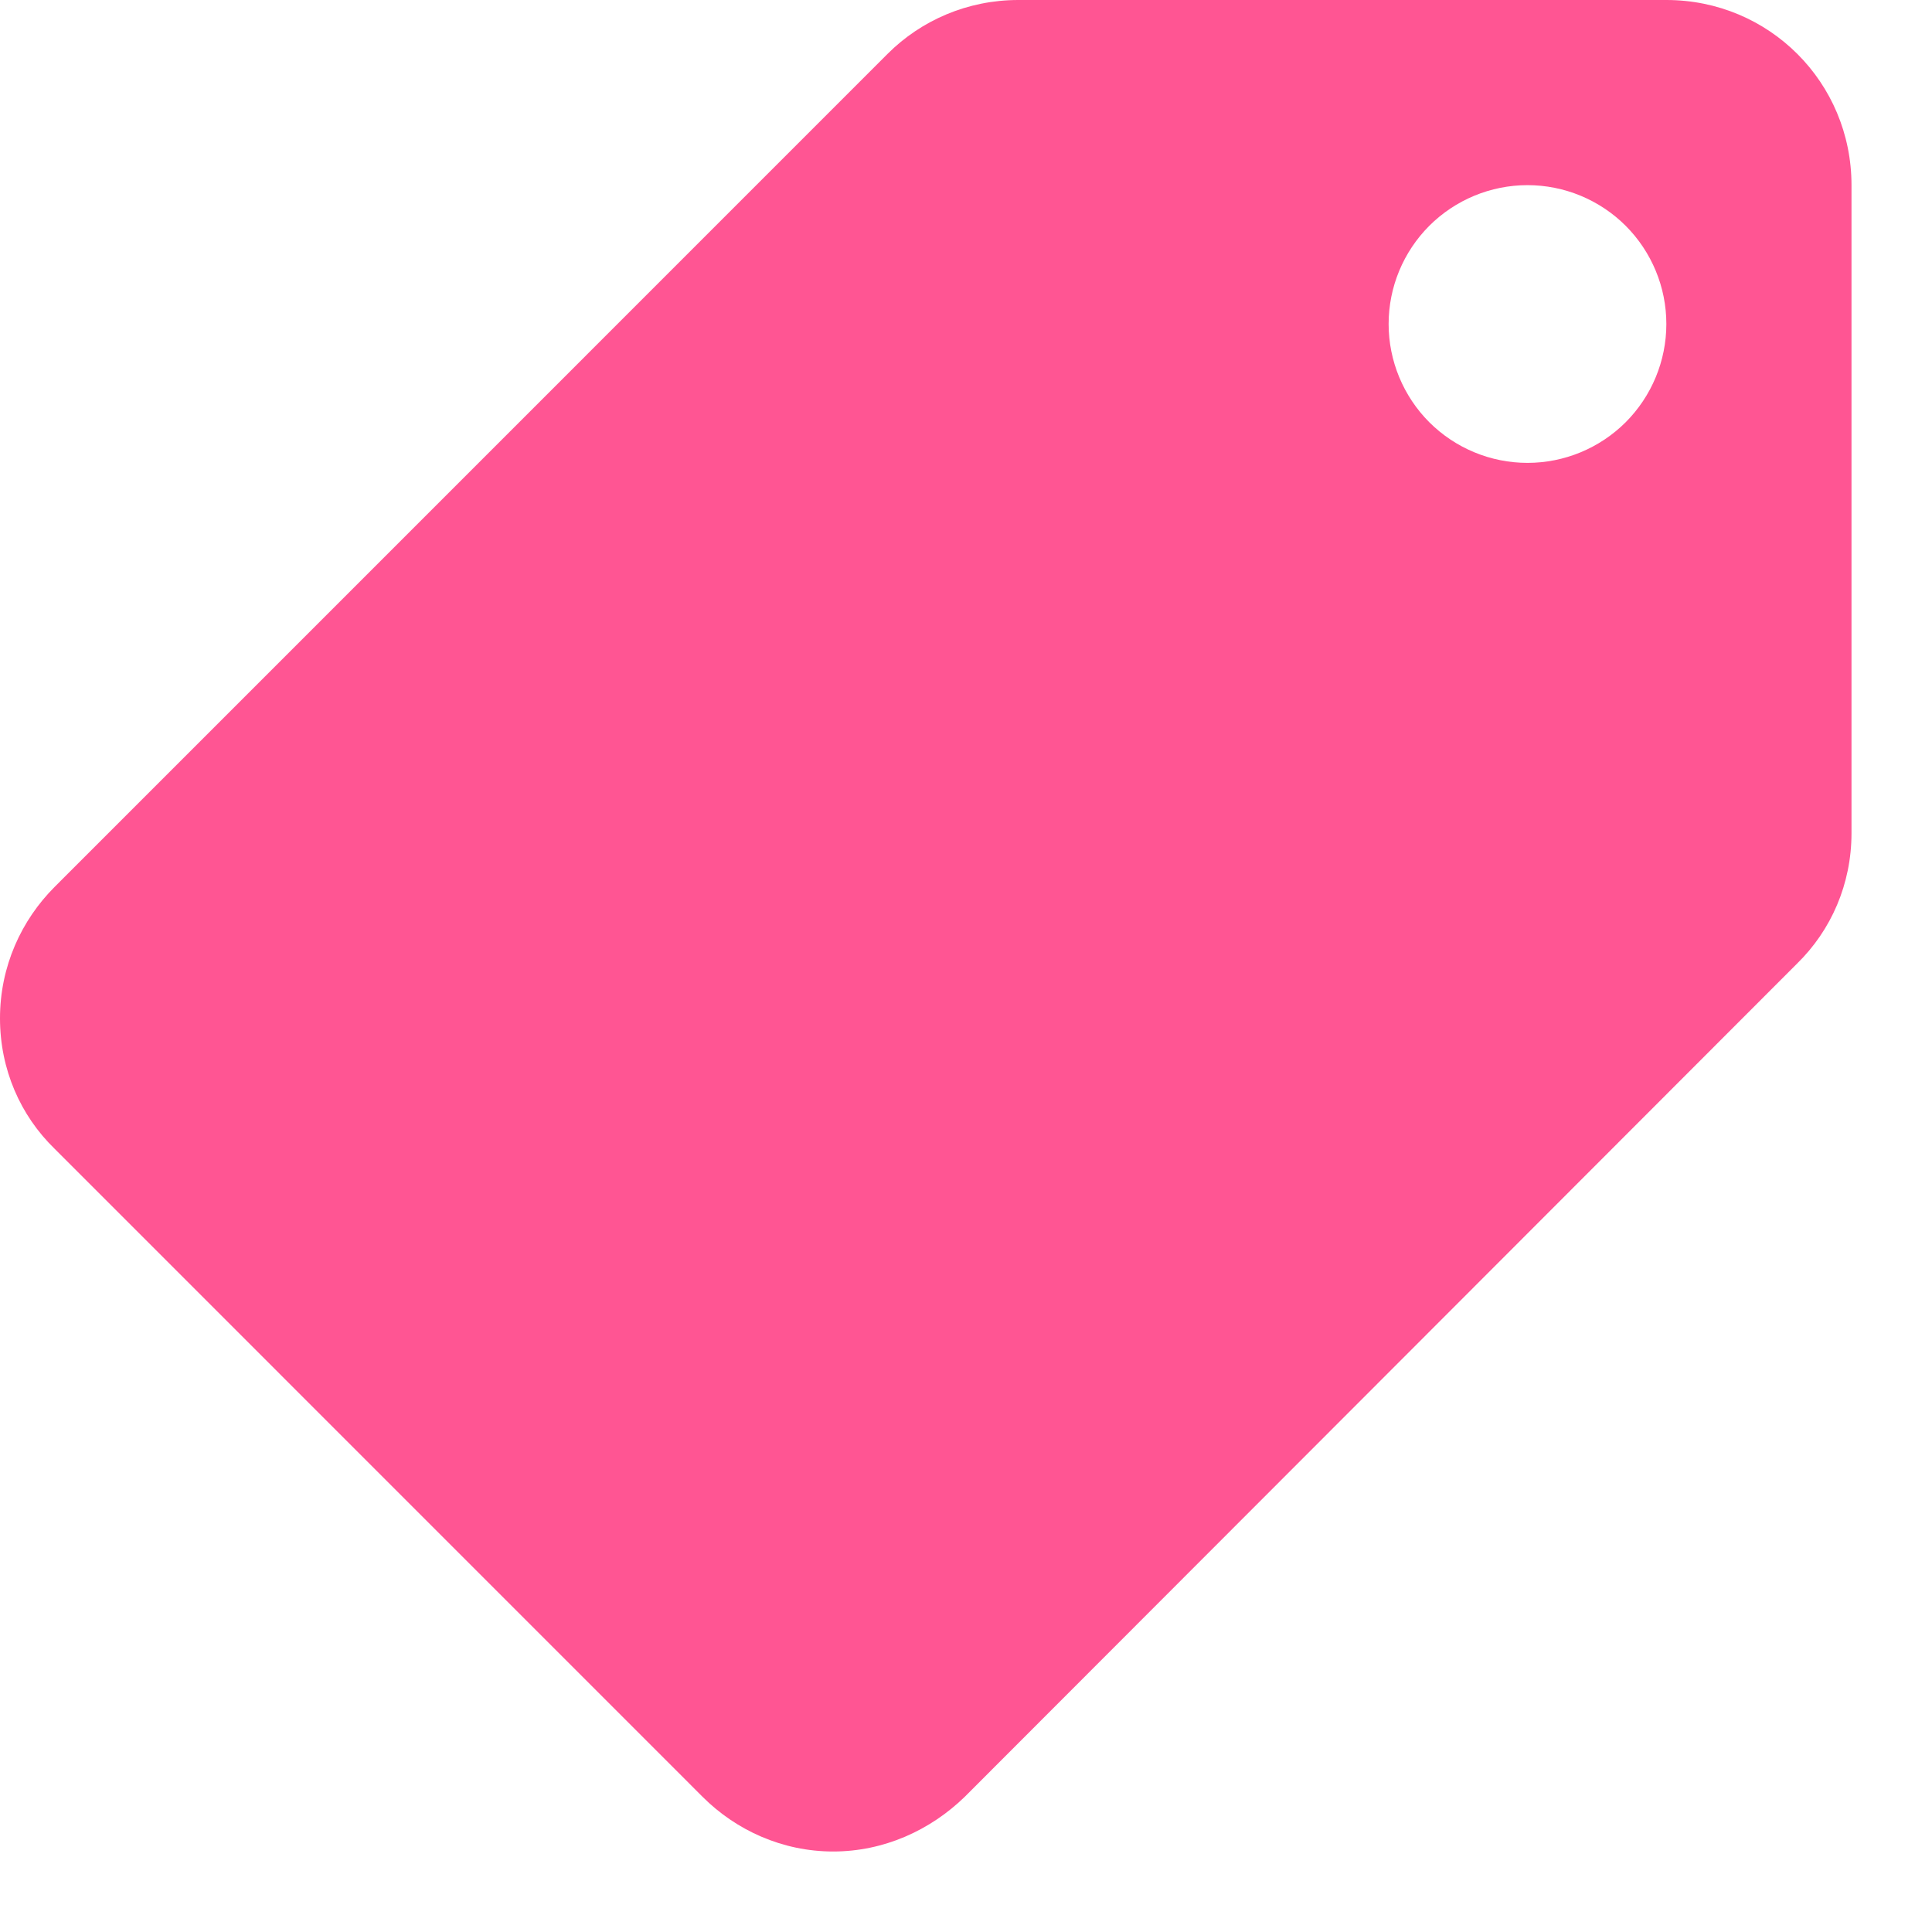 <svg width="24" height="24" viewBox="0 0 24 24" fill="none" xmlns="http://www.w3.org/2000/svg">
<path d="M18.975 5.75C19.433 5.75 19.871 5.568 20.195 5.245C20.518 4.921 20.7 4.482 20.7 4.025C20.7 3.567 20.518 3.129 20.195 2.805C19.871 2.482 19.433 2.3 18.975 2.3C18.517 2.3 18.079 2.482 17.755 2.805C17.432 3.129 17.25 3.567 17.25 4.025C17.25 4.482 17.432 4.921 17.755 5.245C18.079 5.568 18.517 5.75 18.975 5.75ZM0.679 11.017L11.028 0.667C11.443 0.253 12.018 0 12.65 0H20.7C21.977 0 23 1.024 23 2.3V10.35C23 10.982 22.747 11.557 22.322 11.972L11.983 22.322C11.557 22.735 10.982 23 10.35 23C9.717 23 9.143 22.735 8.729 22.322L0.679 14.271C0.253 13.857 4.76837e-07 13.283 4.76837e-07 12.65C4.76837e-07 12.006 0.265 11.431 0.679 11.017Z" fill="#FF5593"/>
</svg>
